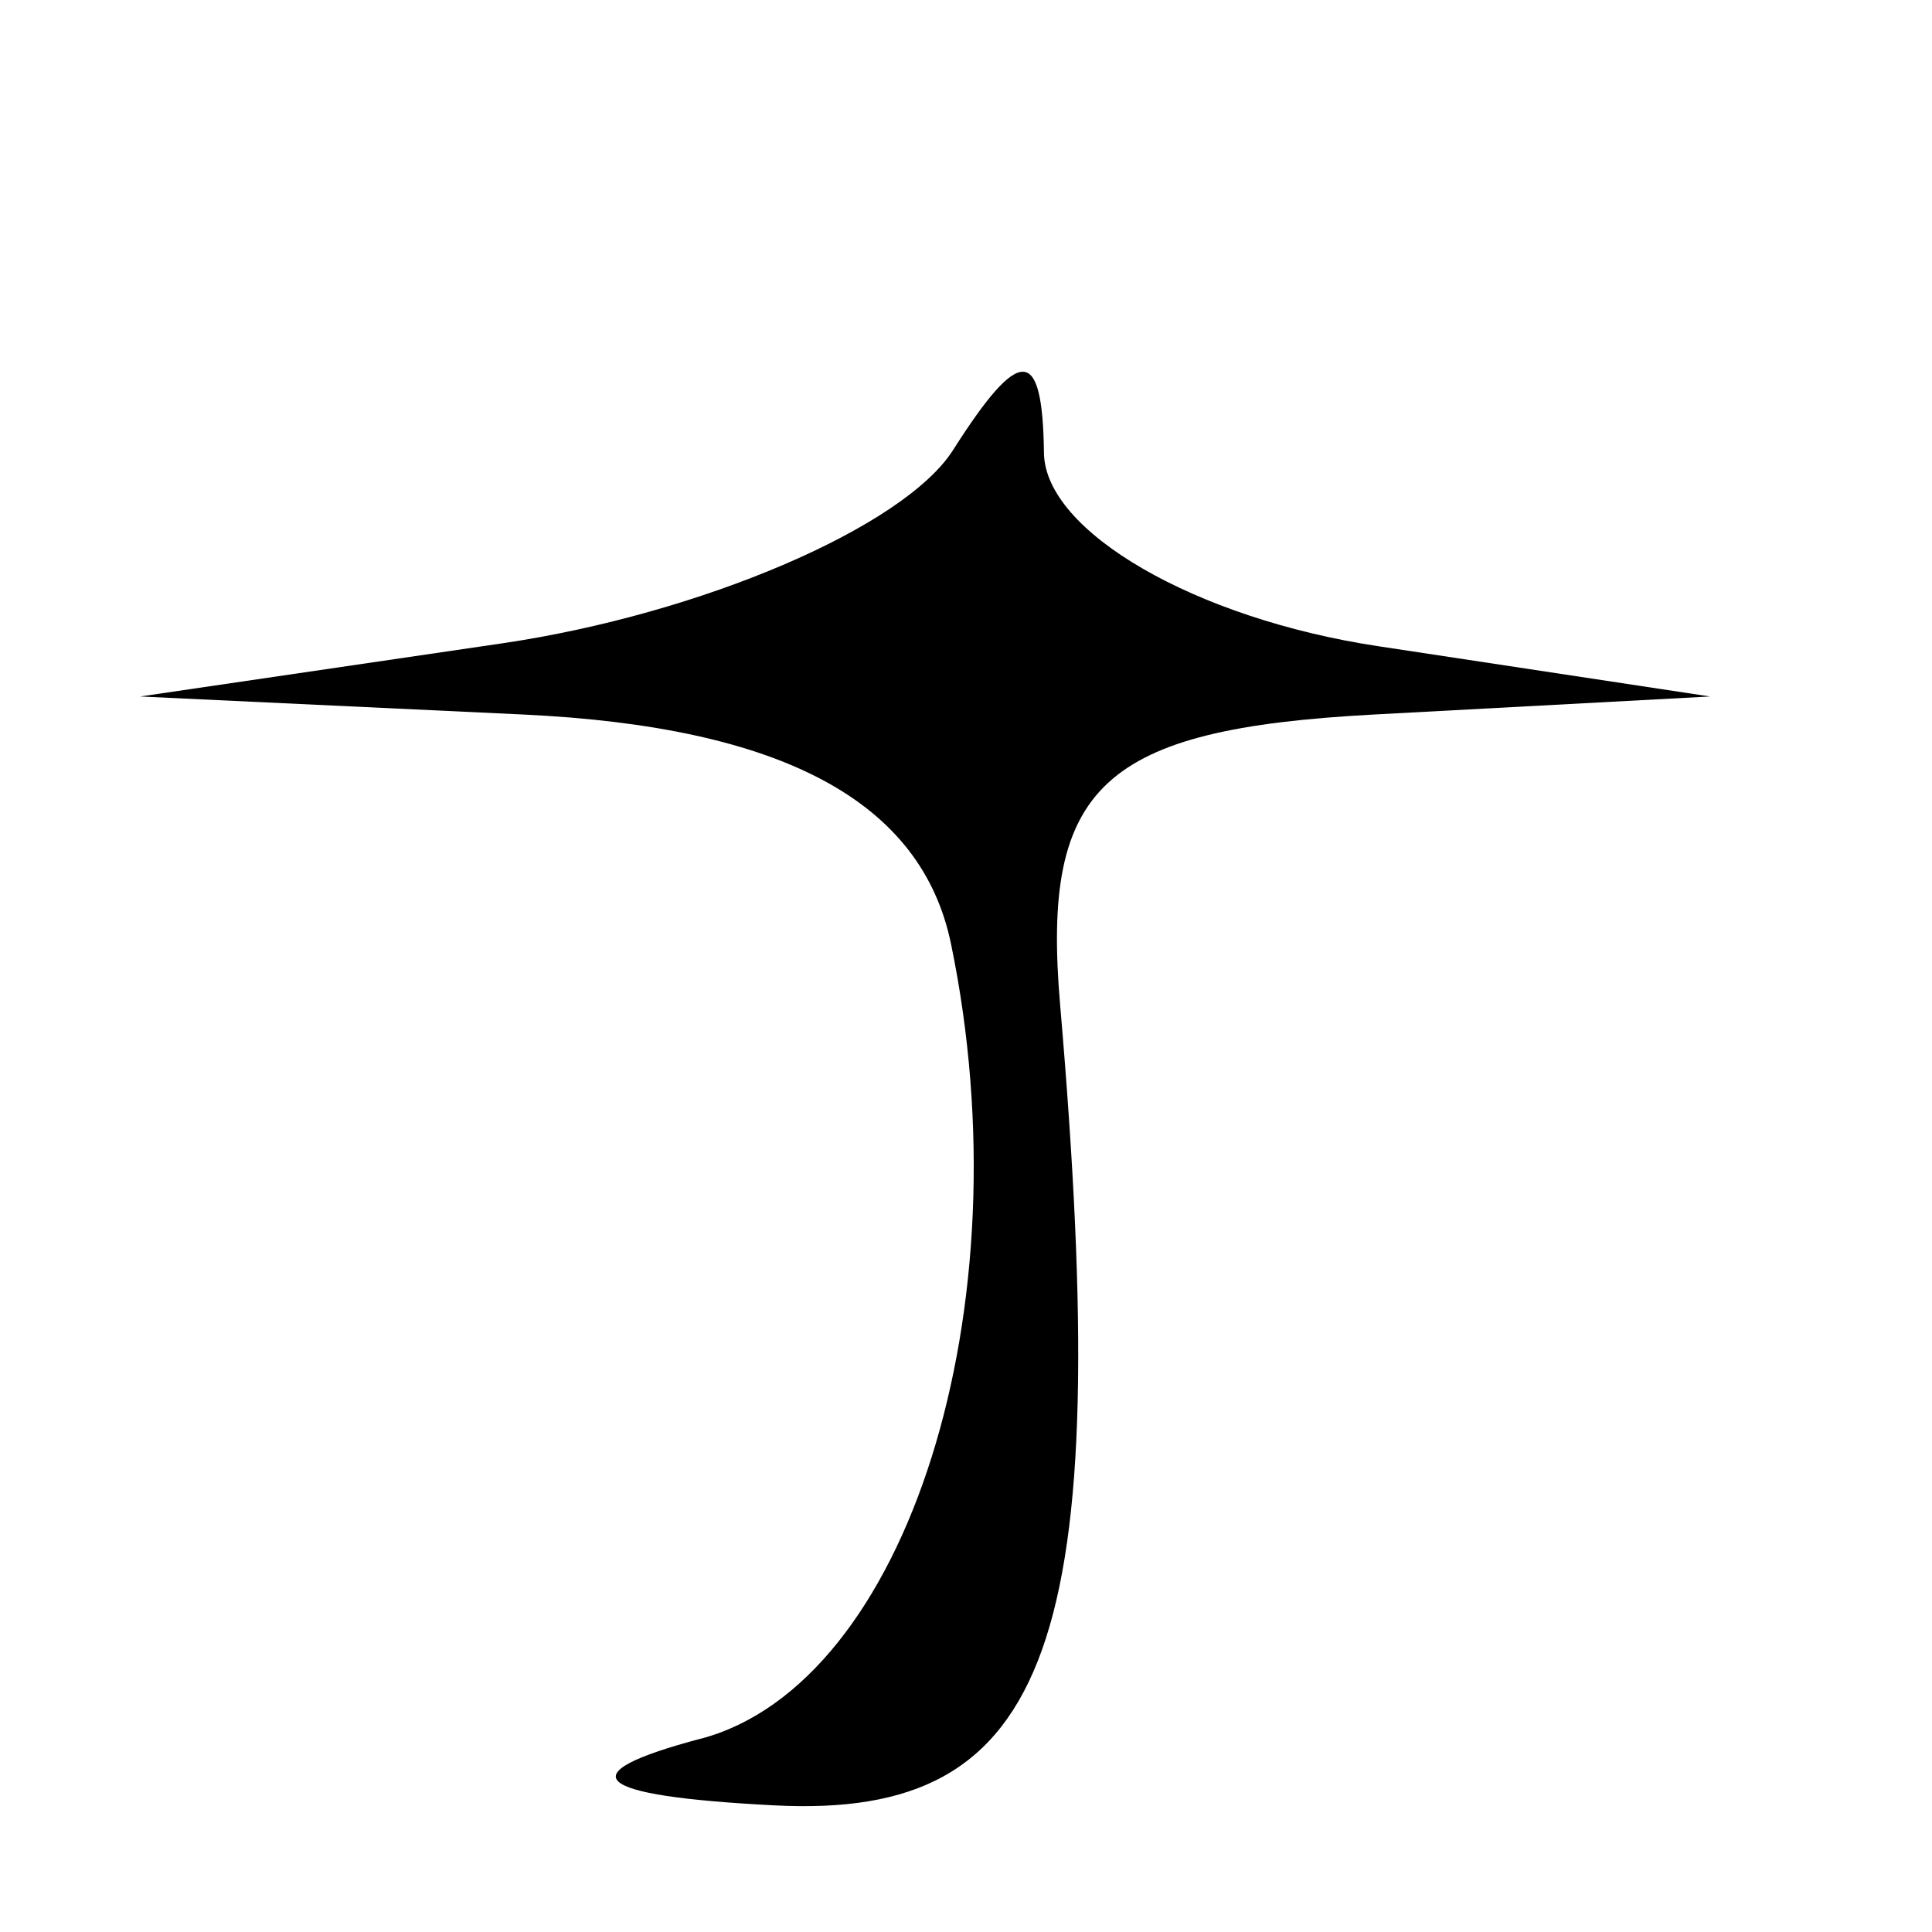 <?xml version="1.0" encoding="UTF-8" standalone="no"?>
<!-- Created with Inkscape (http://www.inkscape.org/) -->

<svg
   xmlns:dc="http://purl.org/dc/elements/1.1/"
   xmlns:cc="http://creativecommons.org/ns#"
   xmlns:rdf="http://www.w3.org/1999/02/22-rdf-syntax-ns#"
   xmlns:svg="http://www.w3.org/2000/svg"
   xmlns="http://www.w3.org/2000/svg"
   xmlns:sodipodi="http://sodipodi.sourceforge.net/DTD/sodipodi-0.dtd"
   xmlns:inkscape="http://www.inkscape.org/namespaces/inkscape"
   id="svg4828"
   version="1.1"
   inkscape:version="0.91 r13725"
   width="20"
   height="20"
   viewBox="0 0 20 20"
   sodipodi:docname="t.svg">
  <defs
     id="defs4832" />
  <sodipodi:namedview
     pagecolor="#ffffff"
     bordercolor="#666666"
     borderopacity="1"
     objecttolerance="10"
     gridtolerance="10"
     guidetolerance="10"
     inkscape:pageopacity="0"
     inkscape:pageshadow="2"
     inkscape:window-width="640"
     inkscape:window-height="480"
     id="namedview4830"
     showgrid="false"
     inkscape:zoom="11.8"
     inkscape:cx="-0.084745763"
     inkscape:cy="10"
     inkscape:window-x="0"
     inkscape:window-y="24"
     inkscape:window-maximized="0"
     inkscape:current-layer="svg4828" />
  <path
     style="fill:#000000"
     d="M 7.256,17.999 C 9.396,17.43 10.623,13.533 9.845,9.772 9.54,8.296 8.101,7.524 5.422,7.397 L 1.451,7.21 5.197,6.66 C 7.257,6.357 9.358,5.457 9.866,4.659 10.559,3.569 10.793,3.577 10.807,4.689 c 0.011,0.814 1.566,1.714 3.457,2 l 3.438,0.521 -3.485,0.187 c -2.805,0.151 -3.438,0.736 -3.243,3 0.569,6.616 -0.083,8.441 -2.96,8.292 -1.898,-0.098 -2.144,-0.323 -0.758,-0.691 z"
     id="path4838"
     inkscape:connector-curvature="0" />
</svg>
